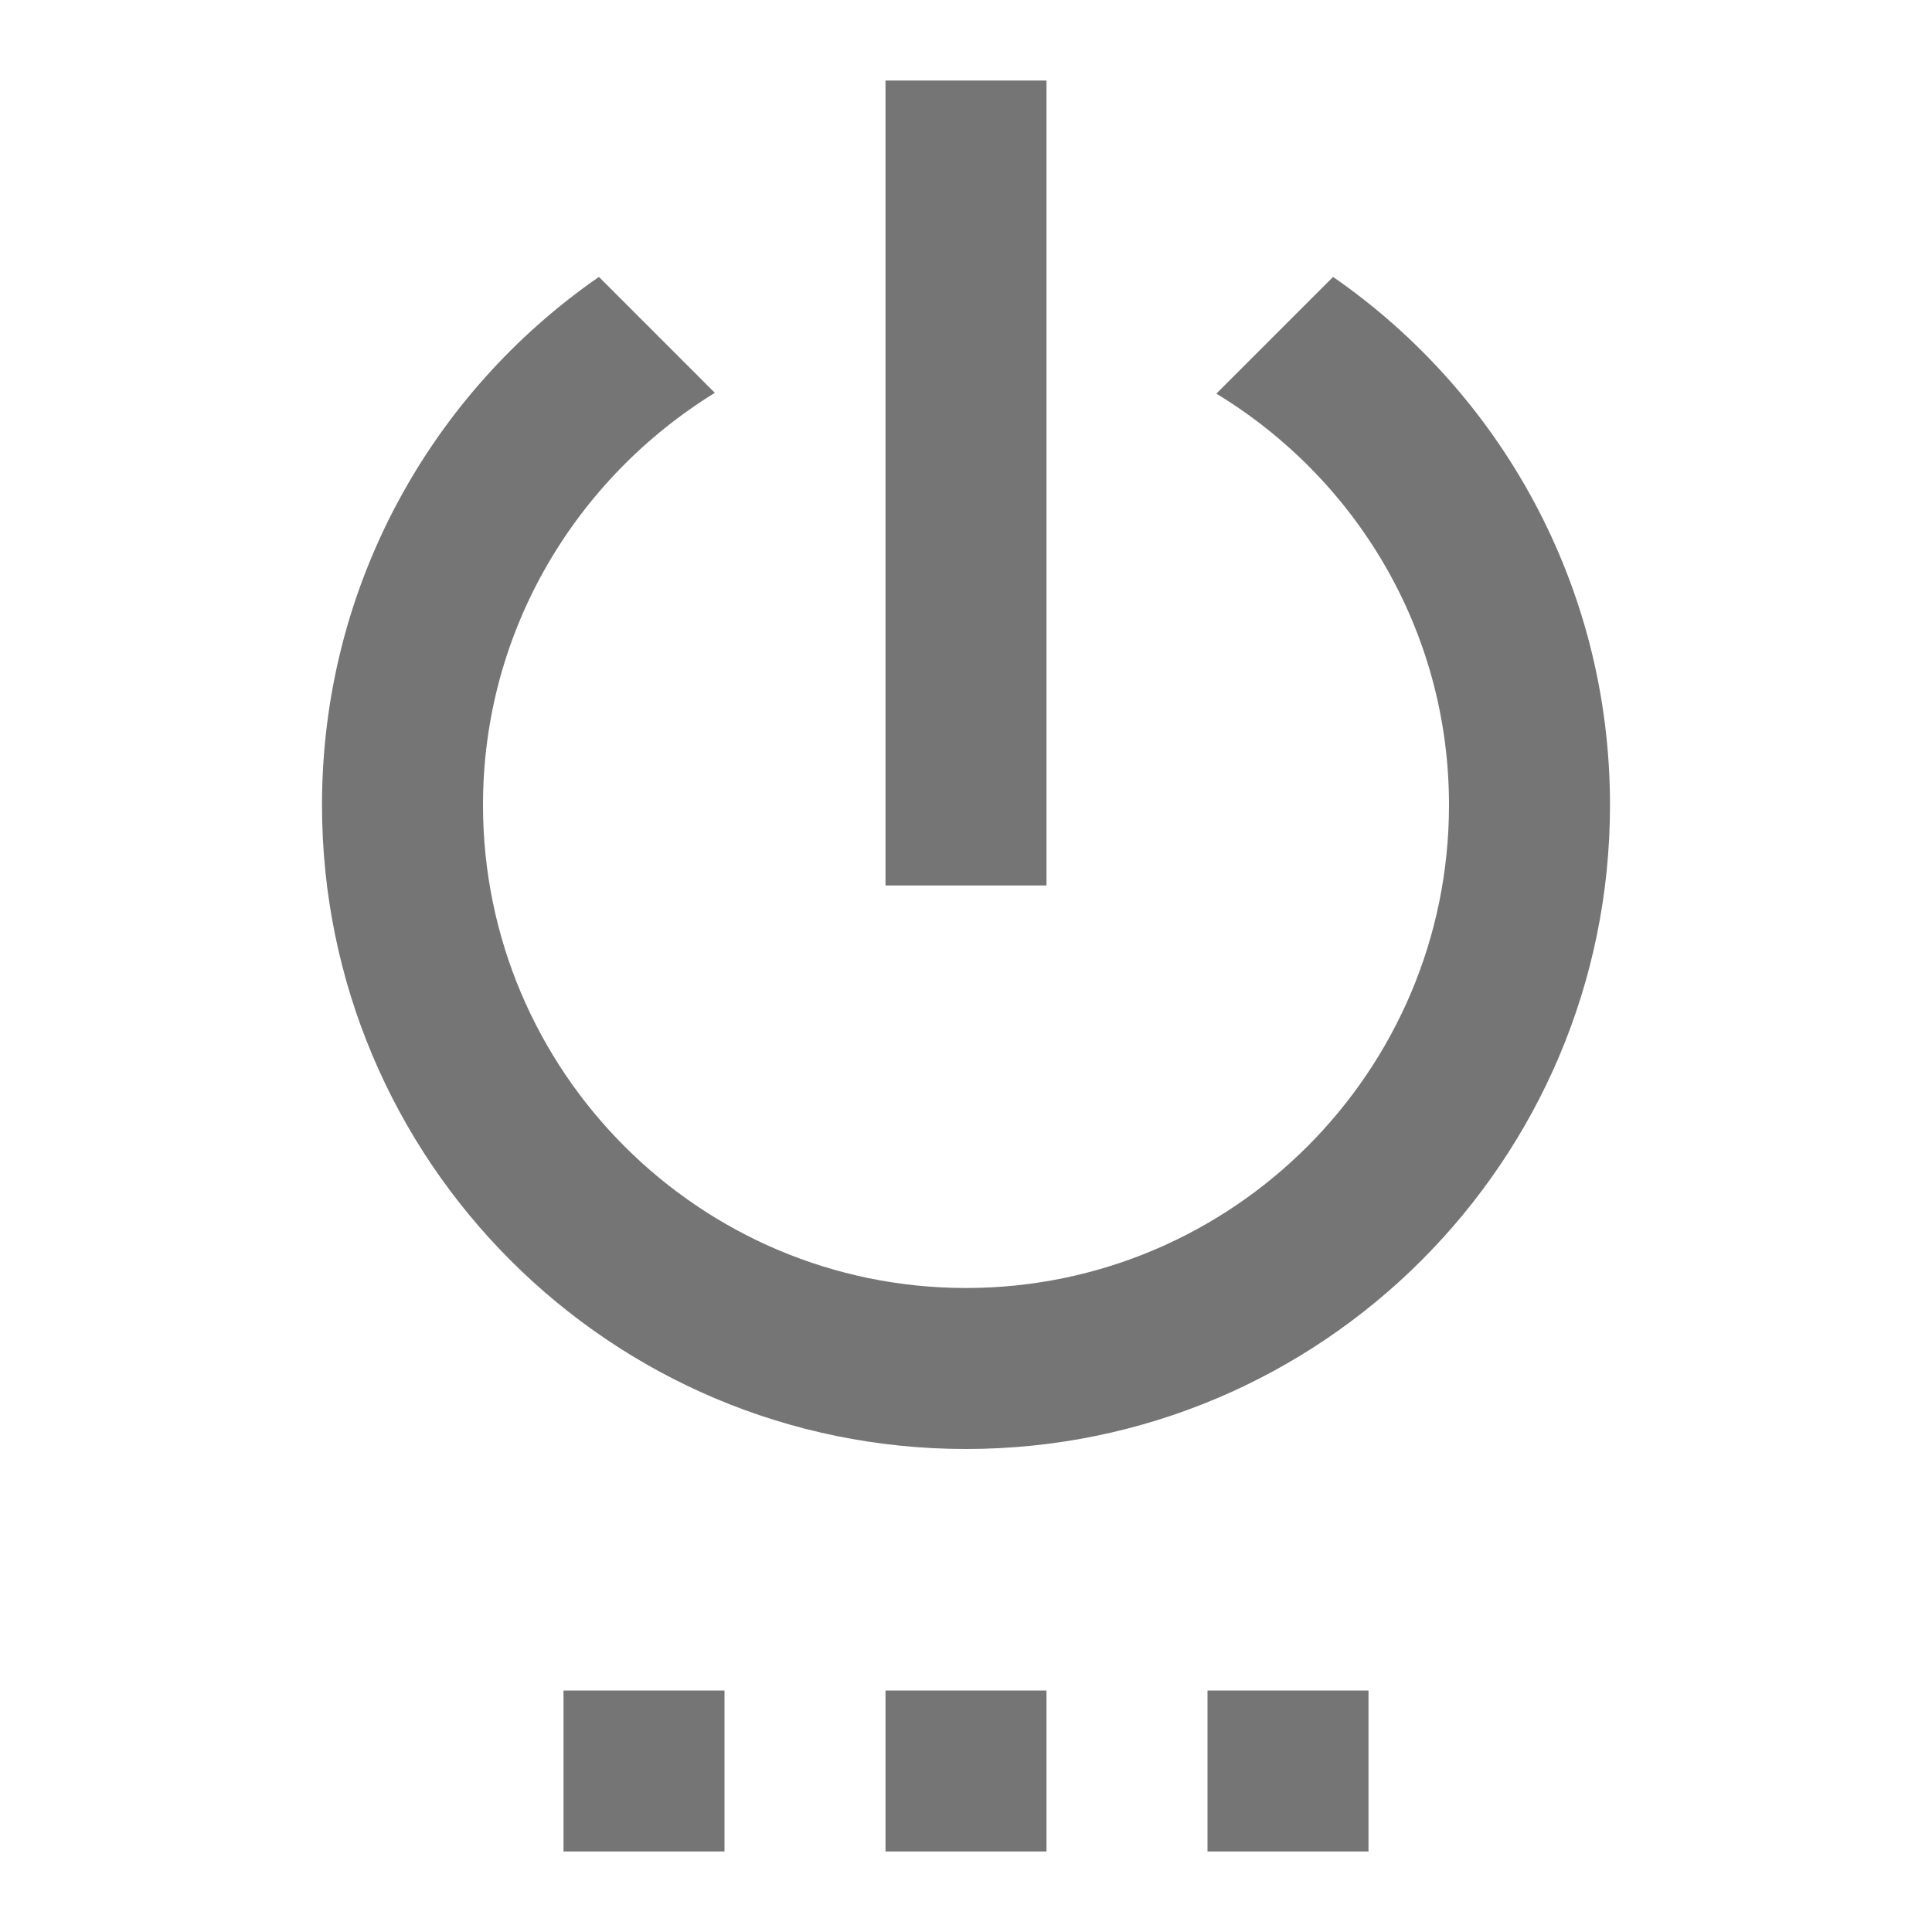 <svg width="24" height="24" viewBox="0 0 24 24" fill="none" xmlns="http://www.w3.org/2000/svg">
<g id="settings_power_24px">
<path id="icon/action/settings_power_24px" fill-rule="evenodd" clip-rule="evenodd" d="M11 1H13V11H11V1ZM7 23H9V21H7V23ZM13 23V21H11V23H13ZM16.56 3.44L15.11 4.89C16.84 5.94 18 7.83 18 10C18 13.31 15.31 16 12 16C8.69 16 6 13.31 6 10C6 7.83 7.16 5.94 8.88 4.88L7.44 3.44C5.36 4.88 4 7.28 4 10C4 14.42 7.58 18 12 18C16.42 18 20 14.42 20 10C20 7.28 18.64 4.88 16.56 3.44ZM17 23H15V21H17V23Z" fill="black" fill-opacity="0.54"/>
</g>
</svg>
